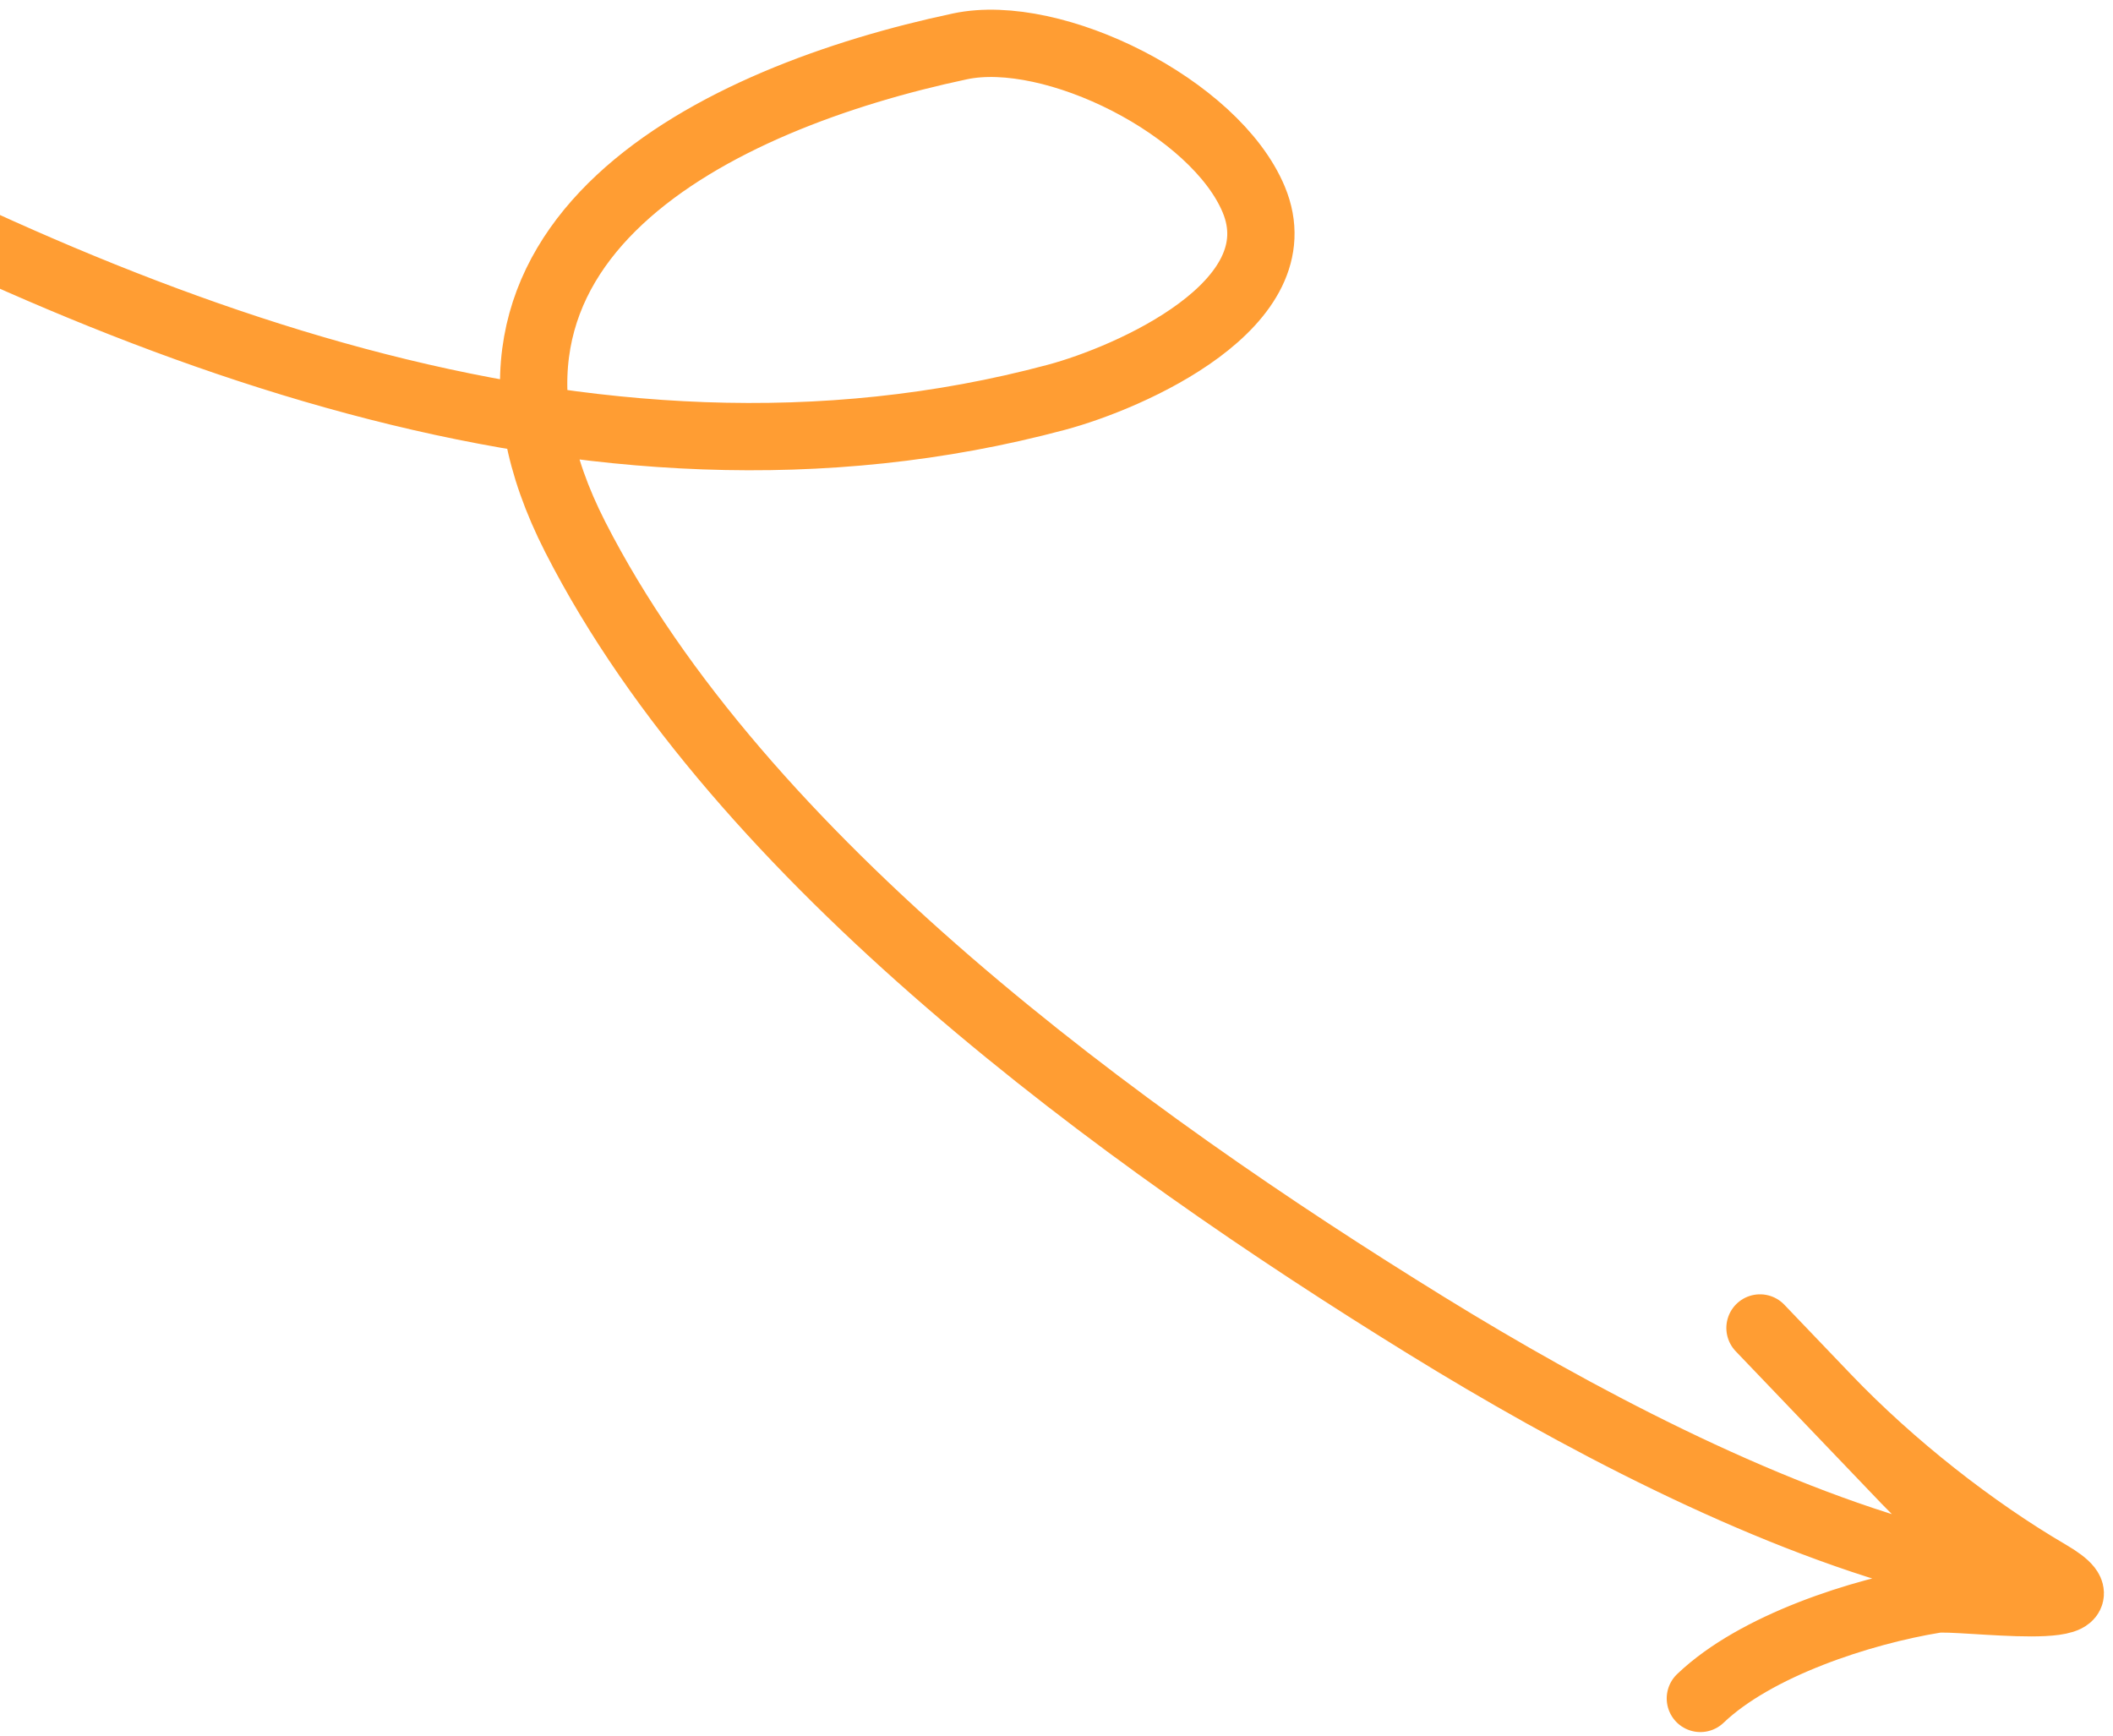 <svg width="157" height="129" viewBox="0 0 157 129" fill="none" xmlns="http://www.w3.org/2000/svg">
<path d="M-22 7.62C8.046 24.255 43.606 38.867 78.502 29.518C83.943 28.061 96.415 22.615 93.152 14.816C90.289 7.972 78.271 1.972 71.331 3.445C53.267 7.277 31.477 17.829 42.748 39.913C55.018 63.953 83.421 84.574 105.985 98.495C116.93 105.247 130.639 112.512 143.108 115.852C151.385 118.07 145.371 113.93 141.606 109.996C136.252 104.4 123.889 91.481 135.743 103.868C140.559 108.901 146.616 113.646 152.228 116.927C158.227 120.435 145.546 118.554 143.799 118.838C138.294 119.732 130.441 122.275 126.34 126.199" stroke="#FF8500" stroke-opacity="0.8" stroke-width="5" stroke-linecap="round"/>
</svg>
